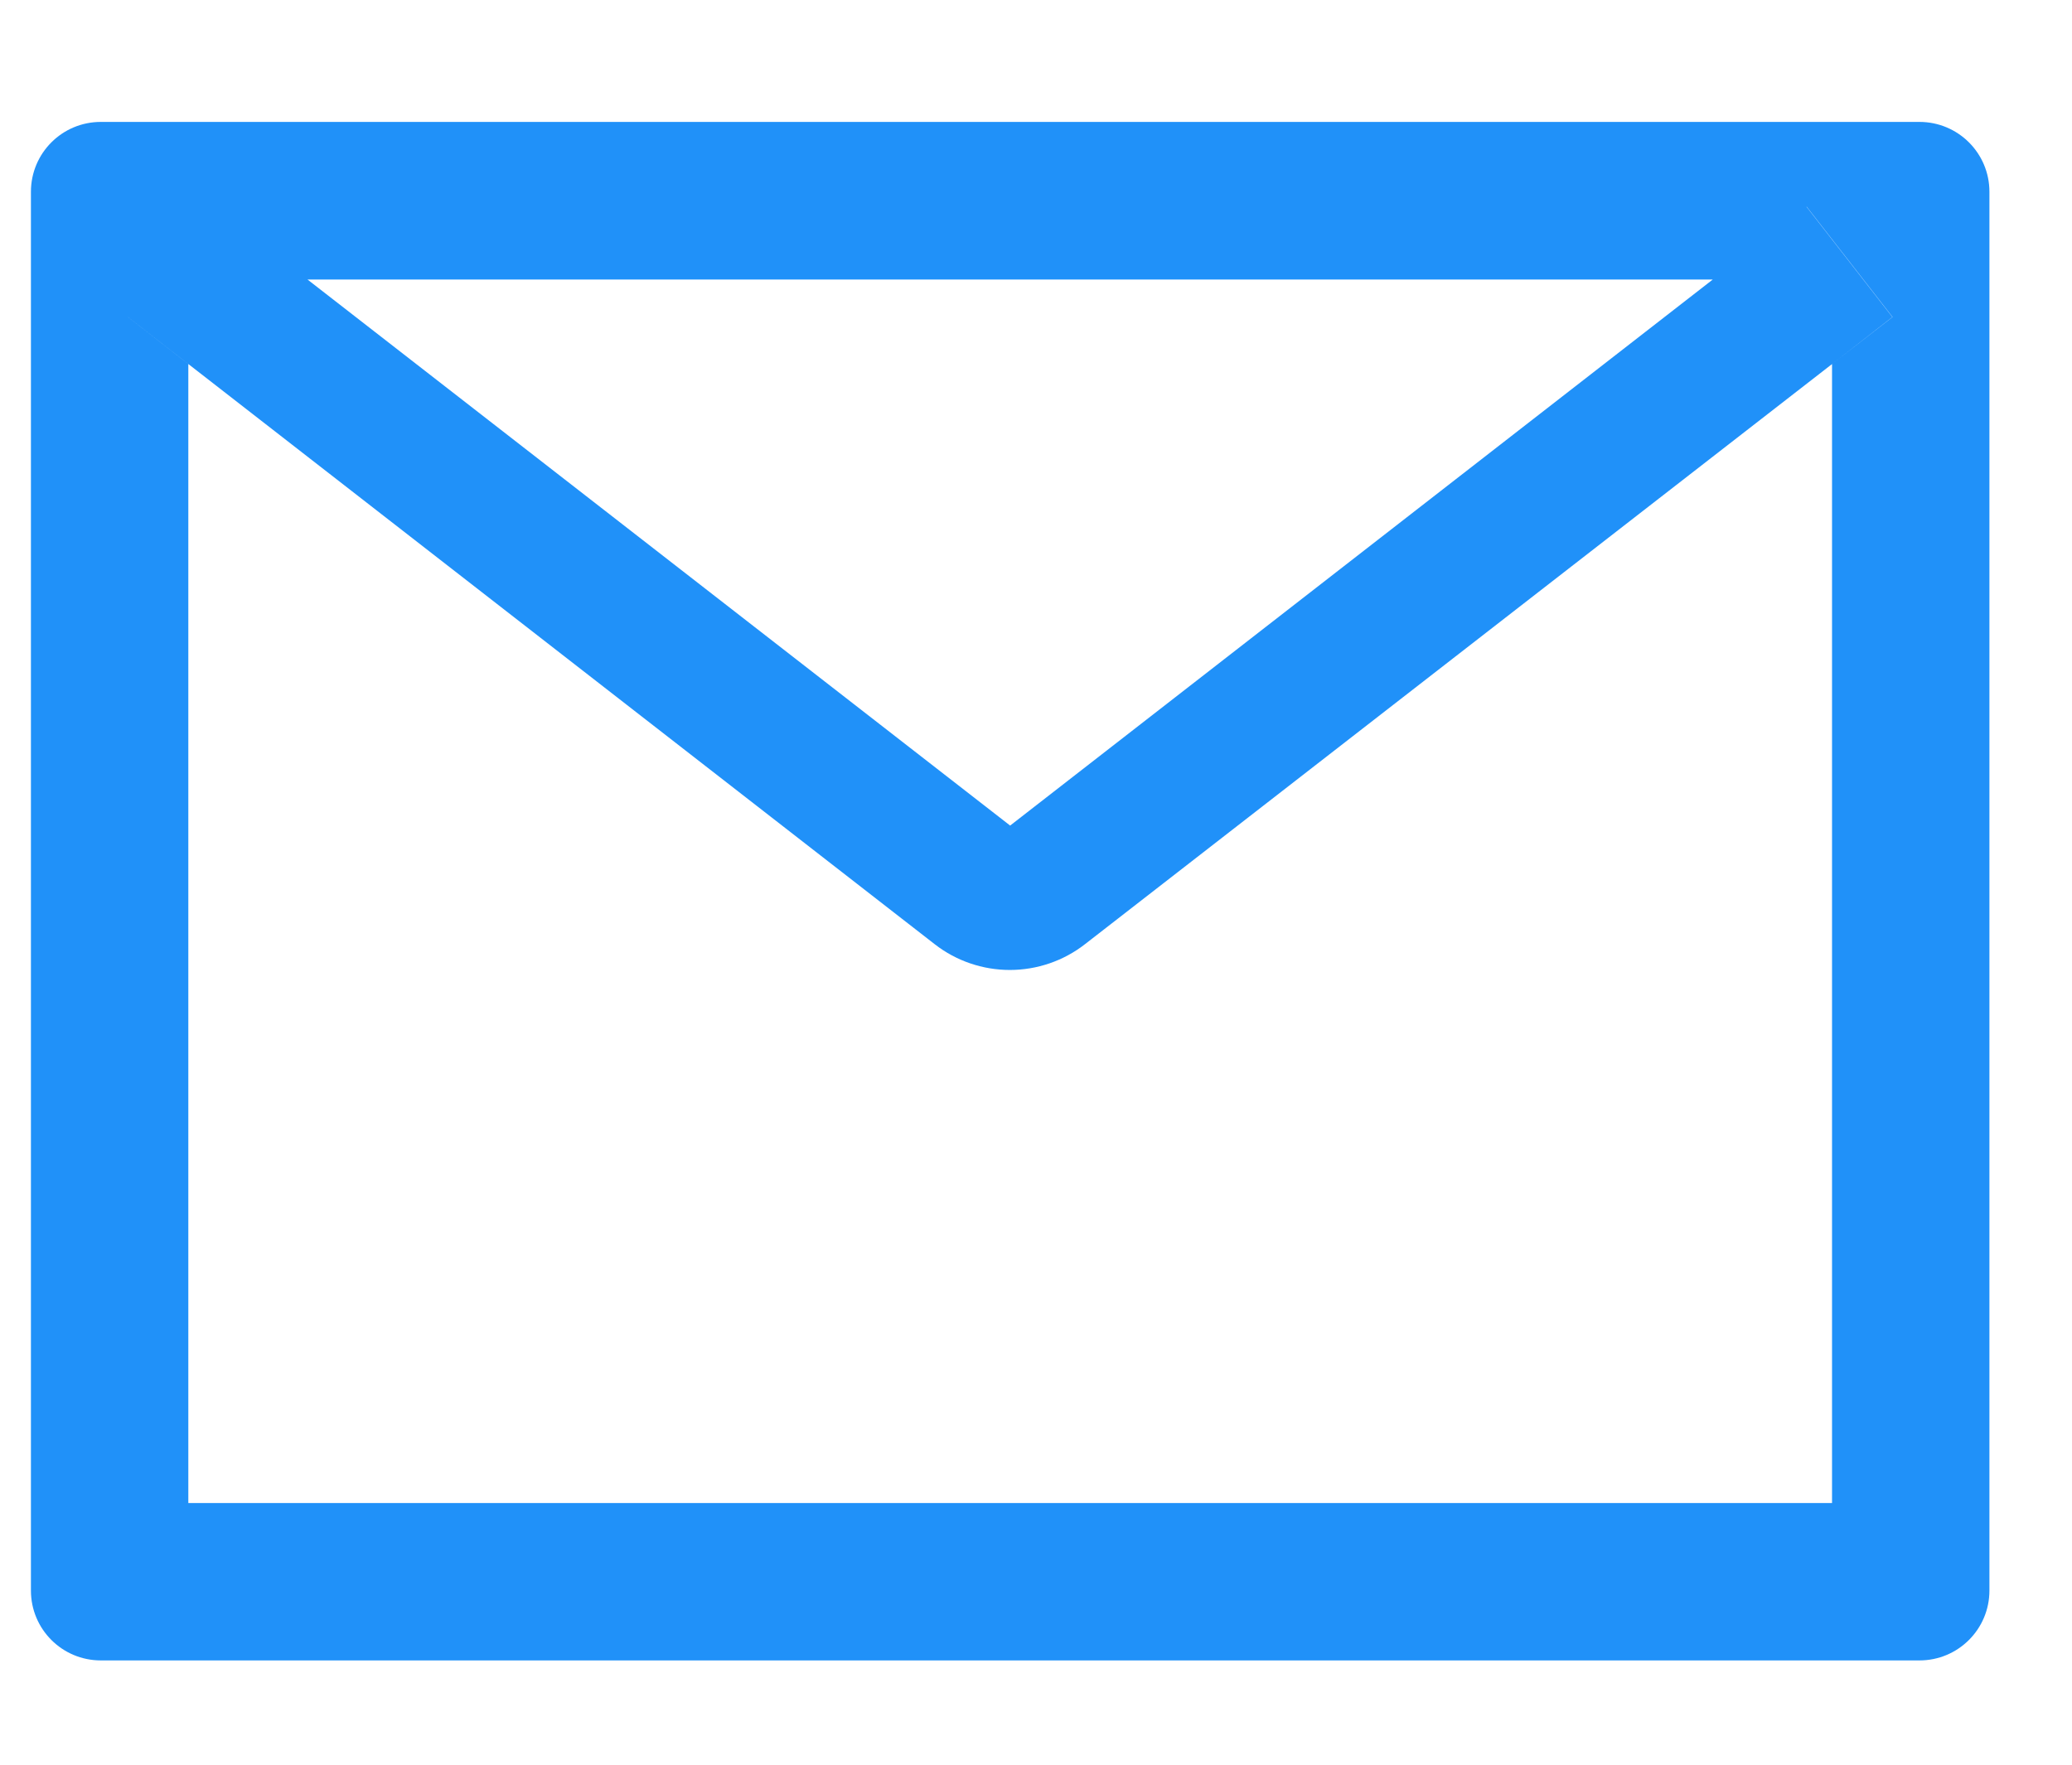 <svg width="27" height="23" viewBox="0 0 27 23" fill="none" xmlns="http://www.w3.org/2000/svg">
<g clip-path="url(#clip0_4_6729)">
<path d="M25.012 1.589H1.314C0.81 1.589 0.403 1.996 0.403 2.5V20.73C0.403 21.234 0.81 21.641 1.314 21.641H25.012C25.516 21.641 25.924 21.234 25.924 20.73V2.5C25.924 1.996 25.516 1.589 25.012 1.589ZM23.873 4.745V19.59H2.454V4.745L1.667 4.132L2.787 2.694L4.006 3.643H22.323L23.543 2.694L24.662 4.132L23.873 4.745ZM22.323 3.64L13.163 10.76L4.003 3.64L2.784 2.691L1.665 4.13L2.451 4.742L12.181 12.307C12.46 12.524 12.805 12.642 13.159 12.642C13.513 12.642 13.858 12.524 14.137 12.307L23.873 4.745L24.659 4.132L23.54 2.694L22.323 3.64Z" fill="#2091F9"/>
</g>
<defs>
<clipPath id="clip0_4_6729">
<rect width="26.25" height="21.389" fill="white" transform="translate(0.403 0.92)"/>
</clipPath>
</defs>
</svg>
